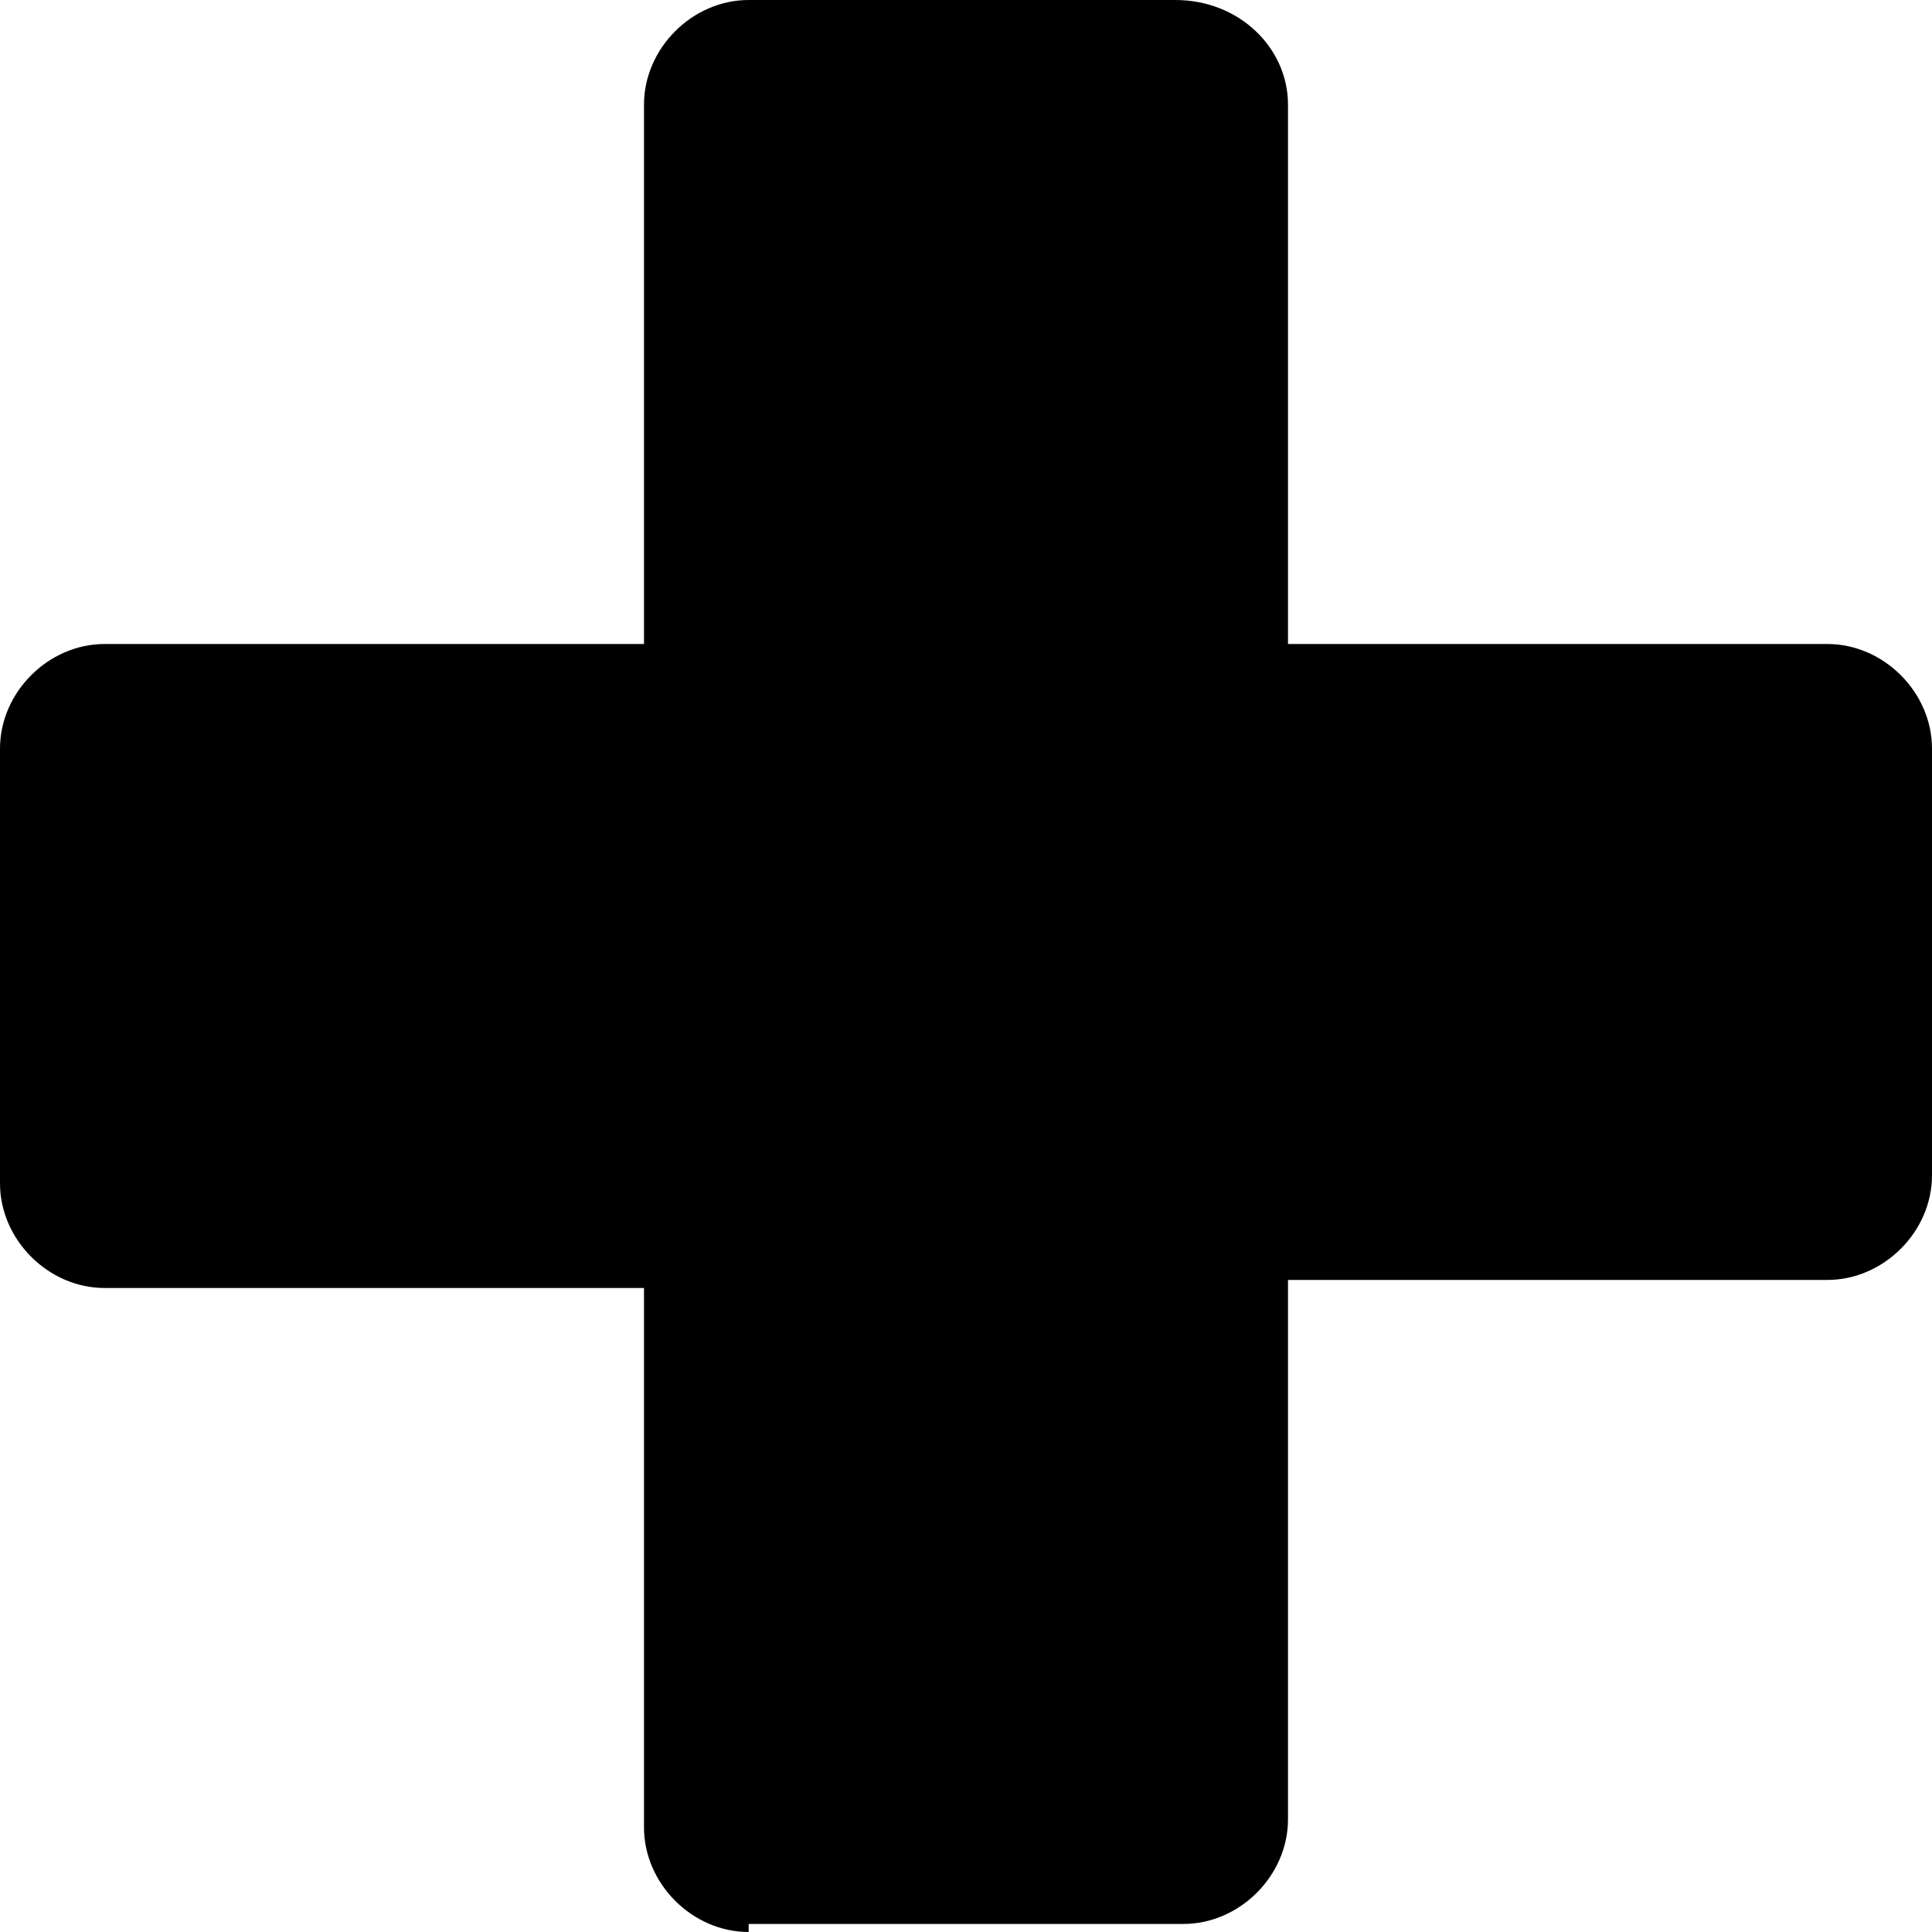 <?xml version="1.0" encoding="utf-8"?>
<!-- Generator: Adobe Illustrator 25.3.1, SVG Export Plug-In . SVG Version: 6.00 Build 0)  -->
<svg version="1.1" id="Icons" xmlns="http://www.w3.org/2000/svg" xmlns:xlink="http://www.w3.org/1999/xlink" x="0px" y="0px"
	 viewBox="0 0 24 24" style="enable-background:new 0 0 24 24;" xml:space="preserve">
<path id="plus" d="M9.3,24C8.6,24,8,23.4,8,22.7V16H1.3C0.6,16,0,15.4,0,14.7V9.3C0,8.6,0.6,8,1.3,8H8V1.3C8,0.6,8.6,0,9.3,0h5.3
	C15.4,0,16,0.6,16,1.3V8h6.7C23.4,8,24,8.6,24,9.3v5.3c0,0.7-0.6,1.3-1.3,1.3H16v6.7c0,0.7-0.6,1.3-1.3,1.3H9.3V24z"/>
</svg>
